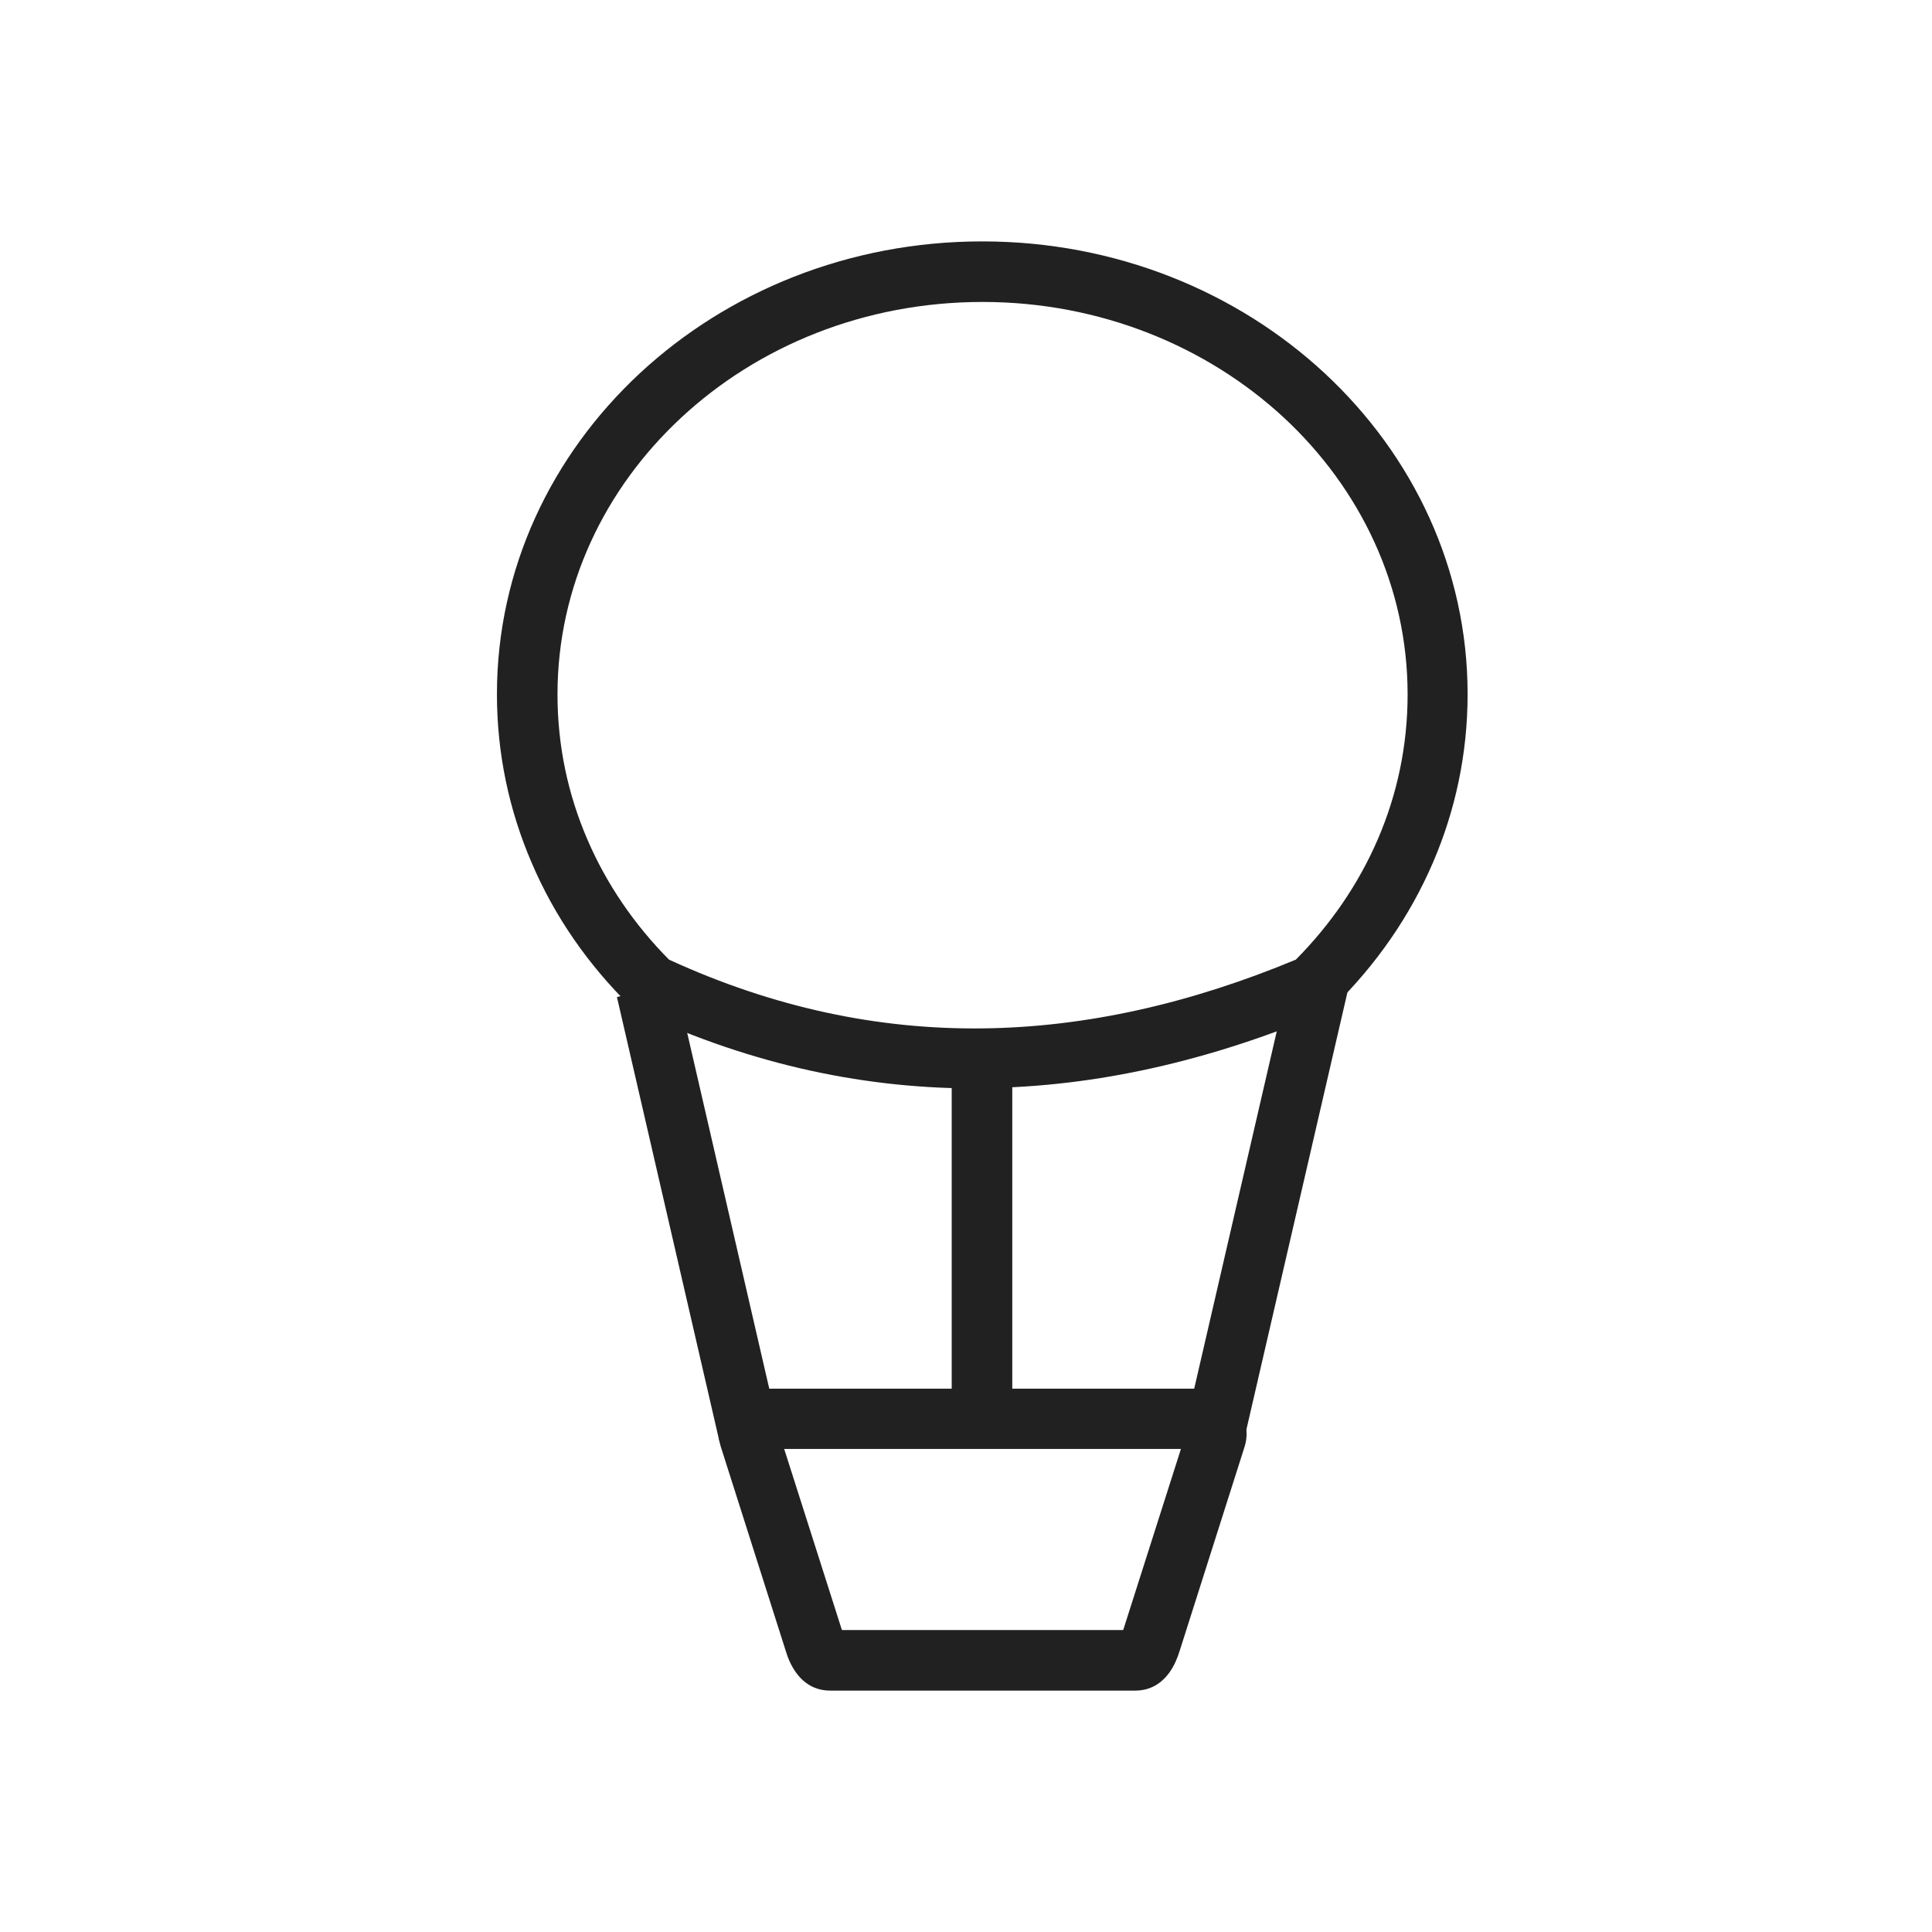 <?xml version="1.0" encoding="UTF-8"?>
<!DOCTYPE svg PUBLIC "-//W3C//DTD SVG 1.1//EN" "http://www.w3.org/Graphics/SVG/1.1/DTD/svg11.dtd">
<!-- Creator: CorelDRAW -->
<svg xmlns="http://www.w3.org/2000/svg" xml:space="preserve" width="6.827in" height="6.827in" style="shape-rendering:geometricPrecision; text-rendering:geometricPrecision; image-rendering:optimizeQuality; fill-rule:evenodd; clip-rule:evenodd"
viewBox="0 0 6.827 6.827"
 xmlns:xlink="http://www.w3.org/1999/xlink">
 <defs>
  <style type="text/css">
   <![CDATA[
    .fil1 {fill:none}
    .fil0 {fill:#212121;fill-rule:nonzero}
   ]]>
  </style>
 </defs>
 <g id="Layer_x0020_1">
  <g id="_267713312">
   <path id="_267713816" class="fil0" d="M2.364 3.391c0.37,0.17 0.739,0.247 1.107,0.243 0.368,-0.004 0.738,-0.089 1.108,-0.243 0.123,-0.124 0.222,-0.268 0.29,-0.426 0.068,-0.158 0.105,-0.33 0.105,-0.511 0,-0.382 -0.167,-0.727 -0.437,-0.978 -0.272,-0.252 -0.649,-0.409 -1.065,-0.409 -0.417,0 -0.793,0.156 -1.065,0.409 -0.27,0.251 -0.437,0.596 -0.437,0.978 0,0.181 0.037,0.353 0.105,0.511 0.068,0.159 0.167,0.303 0.29,0.427zm1.109 0.455c-0.405,0.004 -0.811,-0.081 -1.215,-0.269l-0.03 -0.021c-0.149,-0.146 -0.269,-0.318 -0.35,-0.509 -0.079,-0.184 -0.122,-0.384 -0.122,-0.594 0,-0.443 0.193,-0.844 0.505,-1.134 0.31,-0.288 0.738,-0.466 1.21,-0.466 0.472,0 0.9,0.178 1.21,0.466 0.312,0.29 0.505,0.691 0.505,1.134 0,0.21 -0.043,0.41 -0.122,0.594 -0.082,0.191 -0.202,0.363 -0.351,0.509l-0.033 0.022c-0.401,0.169 -0.804,0.263 -1.208,0.267z"/>
   <path id="_267713792" class="fil0" d="M2.704 4.907l1.535 0c0.016,0 0.032,0.003 0.048,0.008 0.03,0.009 0.058,0.027 0.078,0.05 0.024,0.027 0.04,0.063 0.04,0.102 0,0.014 -0.002,0.029 -0.007,0.045l-0.229 0.72c-0.008,0.026 -0.019,0.053 -0.036,0.077 -0.028,0.039 -0.067,0.065 -0.122,0.065l-1.077 0c-0.055,0 -0.094,-0.026 -0.122,-0.065 -0.017,-0.024 -0.028,-0.05 -0.036,-0.077l-0.229 -0.72c-0.005,-0.016 -0.007,-0.031 -0.007,-0.045 0,-0.04 0.016,-0.075 0.04,-0.102 0.02,-0.023 0.048,-0.041 0.078,-0.05 0.016,-0.005 0.033,-0.008 0.048,-0.008zm1.468 0.213l-1.401 0 0.204 0.64 0.994 0 0.204 -0.64z"/>
   <polygon id="_267713576" class="fil0" points="2.388,3.475 2.751,5.049 2.543,5.097 2.18,3.523 "/>
   <polygon id="_267713768" class="fil0" points="4.77,3.469 4.398,5.079 4.191,5.032 4.563,3.422 "/>
   <polygon id="_267713744" class="fil0" points="3.577,3.739 3.577,5.013 3.363,5.013 3.363,3.739 "/>
  </g>
 </g>
 <rect class="fil1" width="6.827" height="6.827"/>
</svg>

